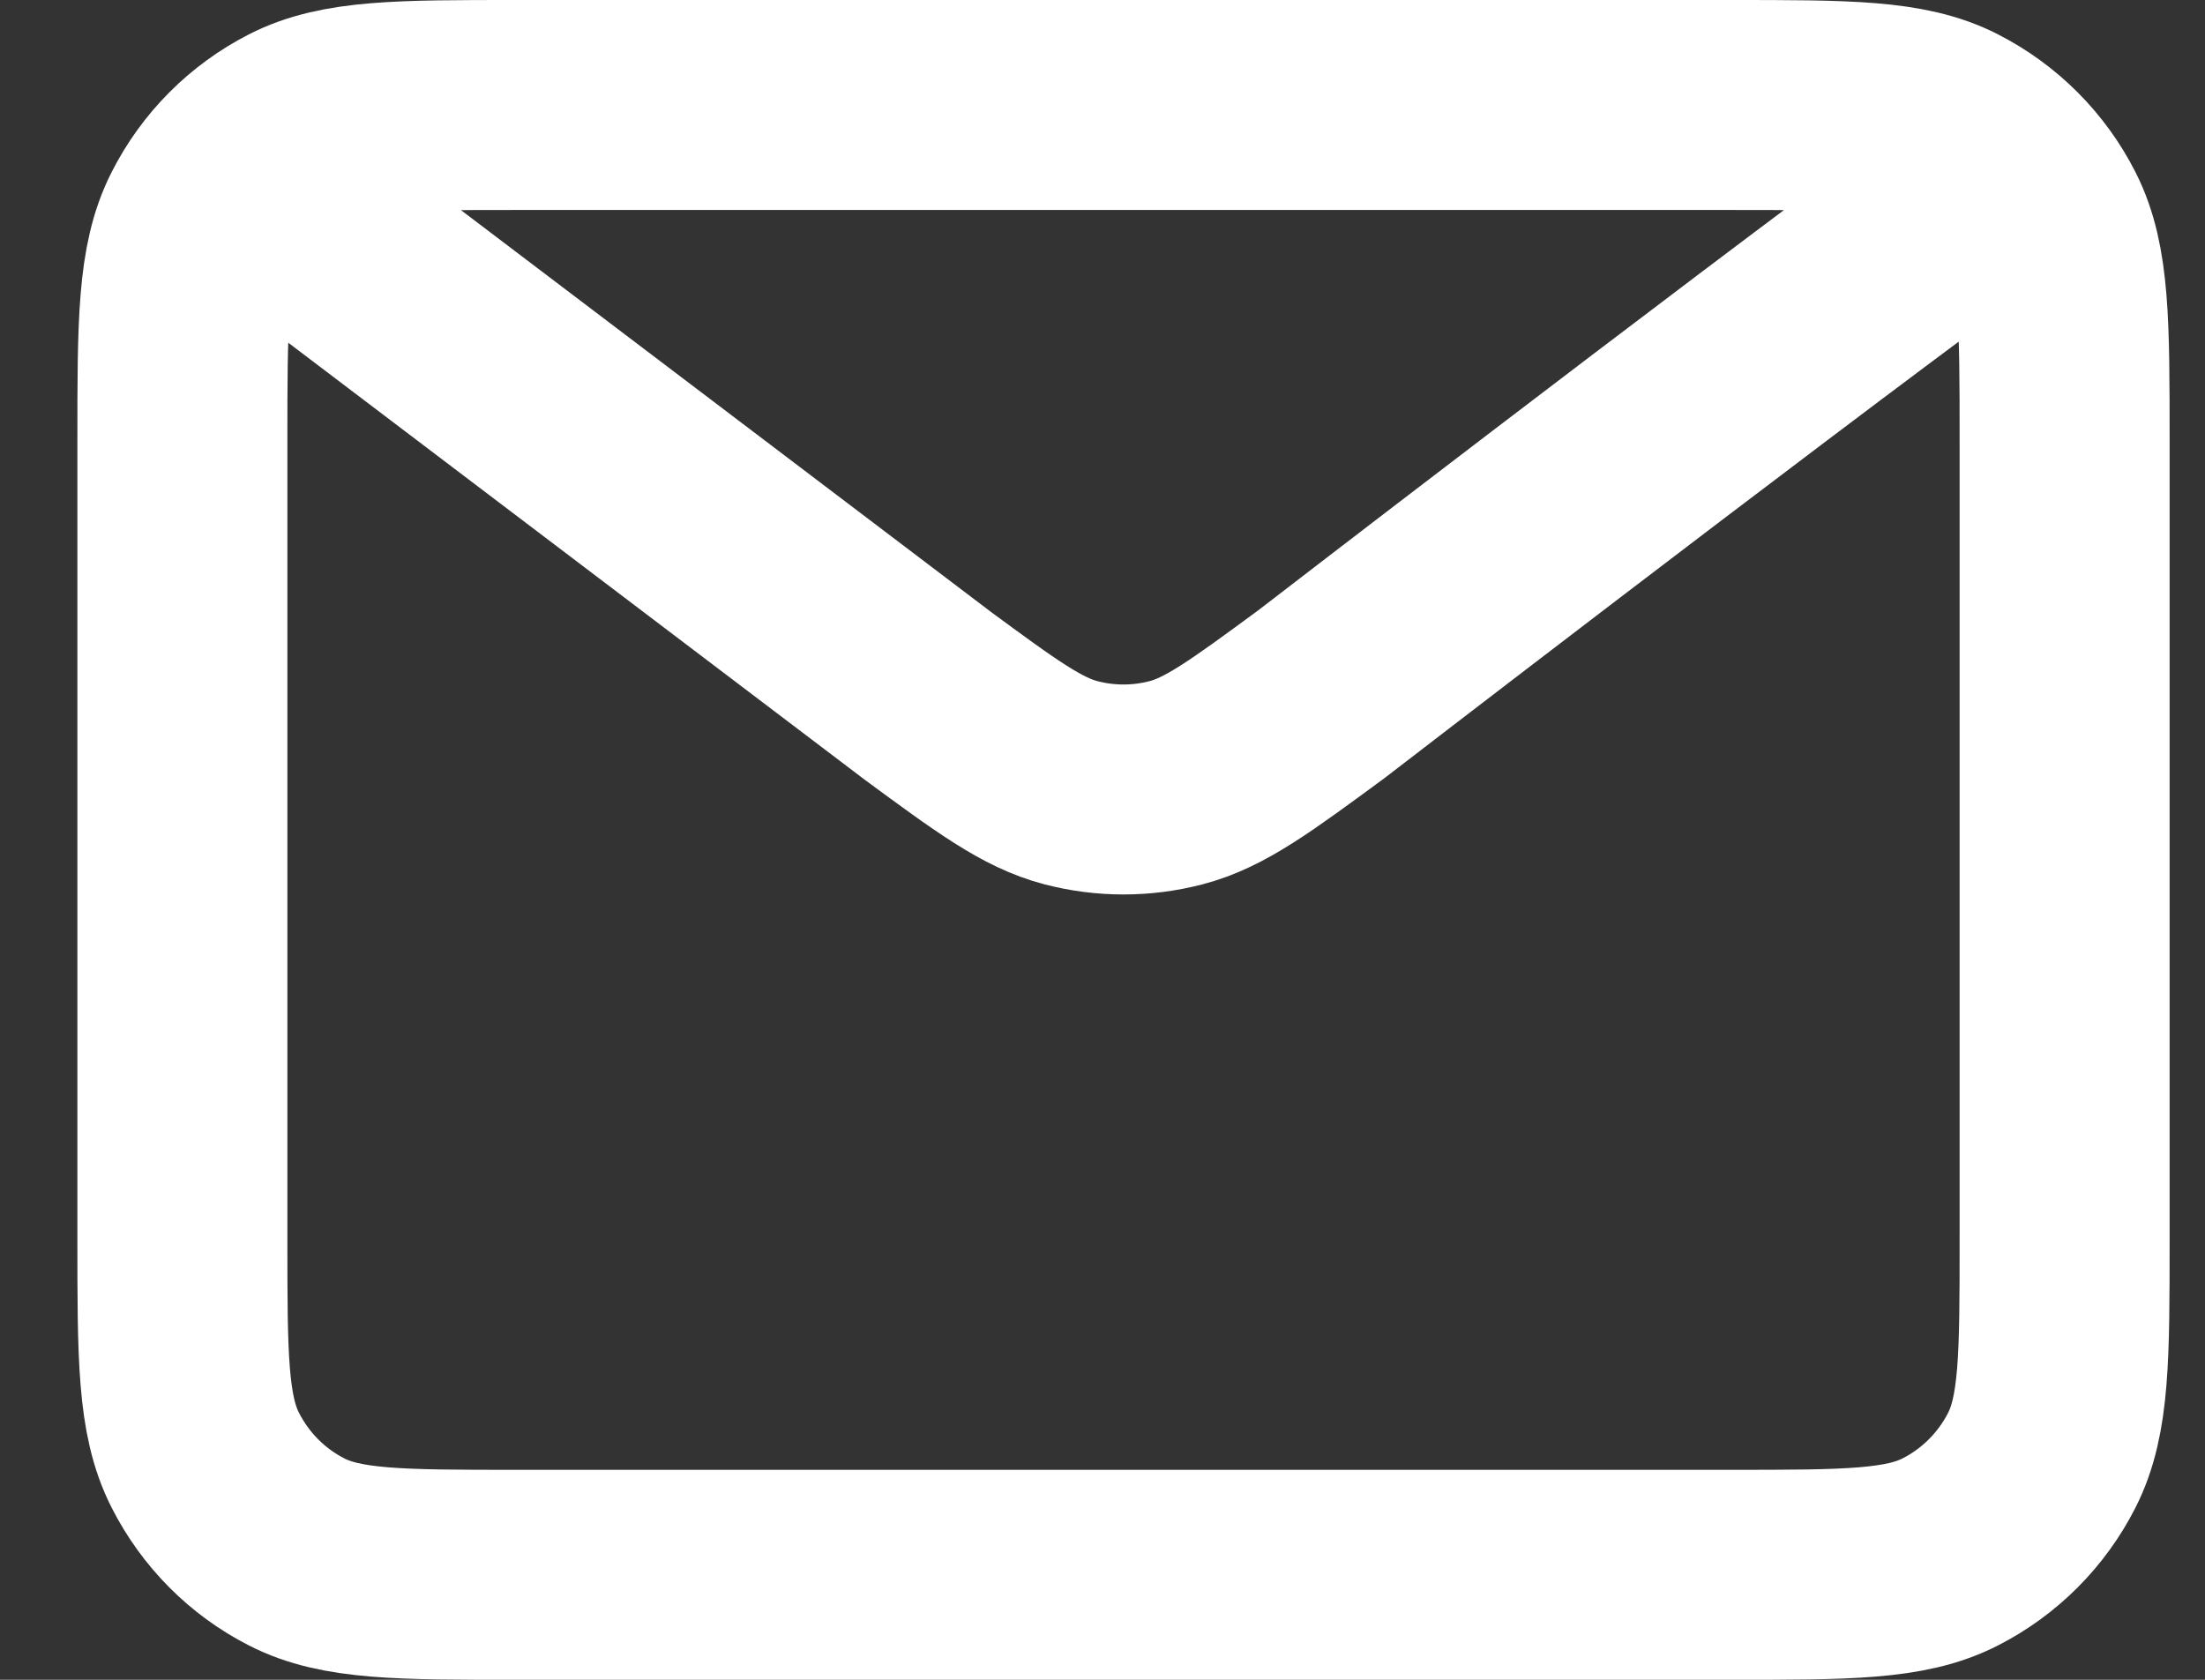 <svg width="21" height="16" viewBox="0 0 21 16" fill="none" xmlns="http://www.w3.org/2000/svg">
<rect x="0" y="0" width="21" height="16" fill="#333333" stroke="none"/>
<path d="M2.733 2L8.816 6.612L8.818 6.614C9.493 7.111 9.831 7.36 10.201 7.456C10.528 7.541 10.872 7.541 11.199 7.456C11.569 7.36 11.908 7.11 12.585 6.612C12.585 6.612 16.486 3.606 18.667 2M1.737 11.8V4.2C1.737 3.08 1.737 2.52 1.955 2.092C2.146 1.715 2.45 1.41 2.825 1.218C3.251 1 3.809 1 4.924 1H16.476C17.591 1 18.148 1 18.574 1.218C18.949 1.41 19.255 1.715 19.446 2.092C19.663 2.519 19.663 3.079 19.663 4.197V11.804C19.663 12.921 19.663 13.48 19.446 13.908C19.255 14.284 18.949 14.591 18.574 14.782C18.149 15 17.592 15 16.479 15H4.921C3.808 15 3.25 15 2.825 14.782C2.45 14.591 2.146 14.284 1.955 13.908C1.737 13.48 1.737 12.92 1.737 11.8Z" stroke="white" stroke-width="2" stroke-linecap="round" stroke-linejoin="round"/>
</svg>
